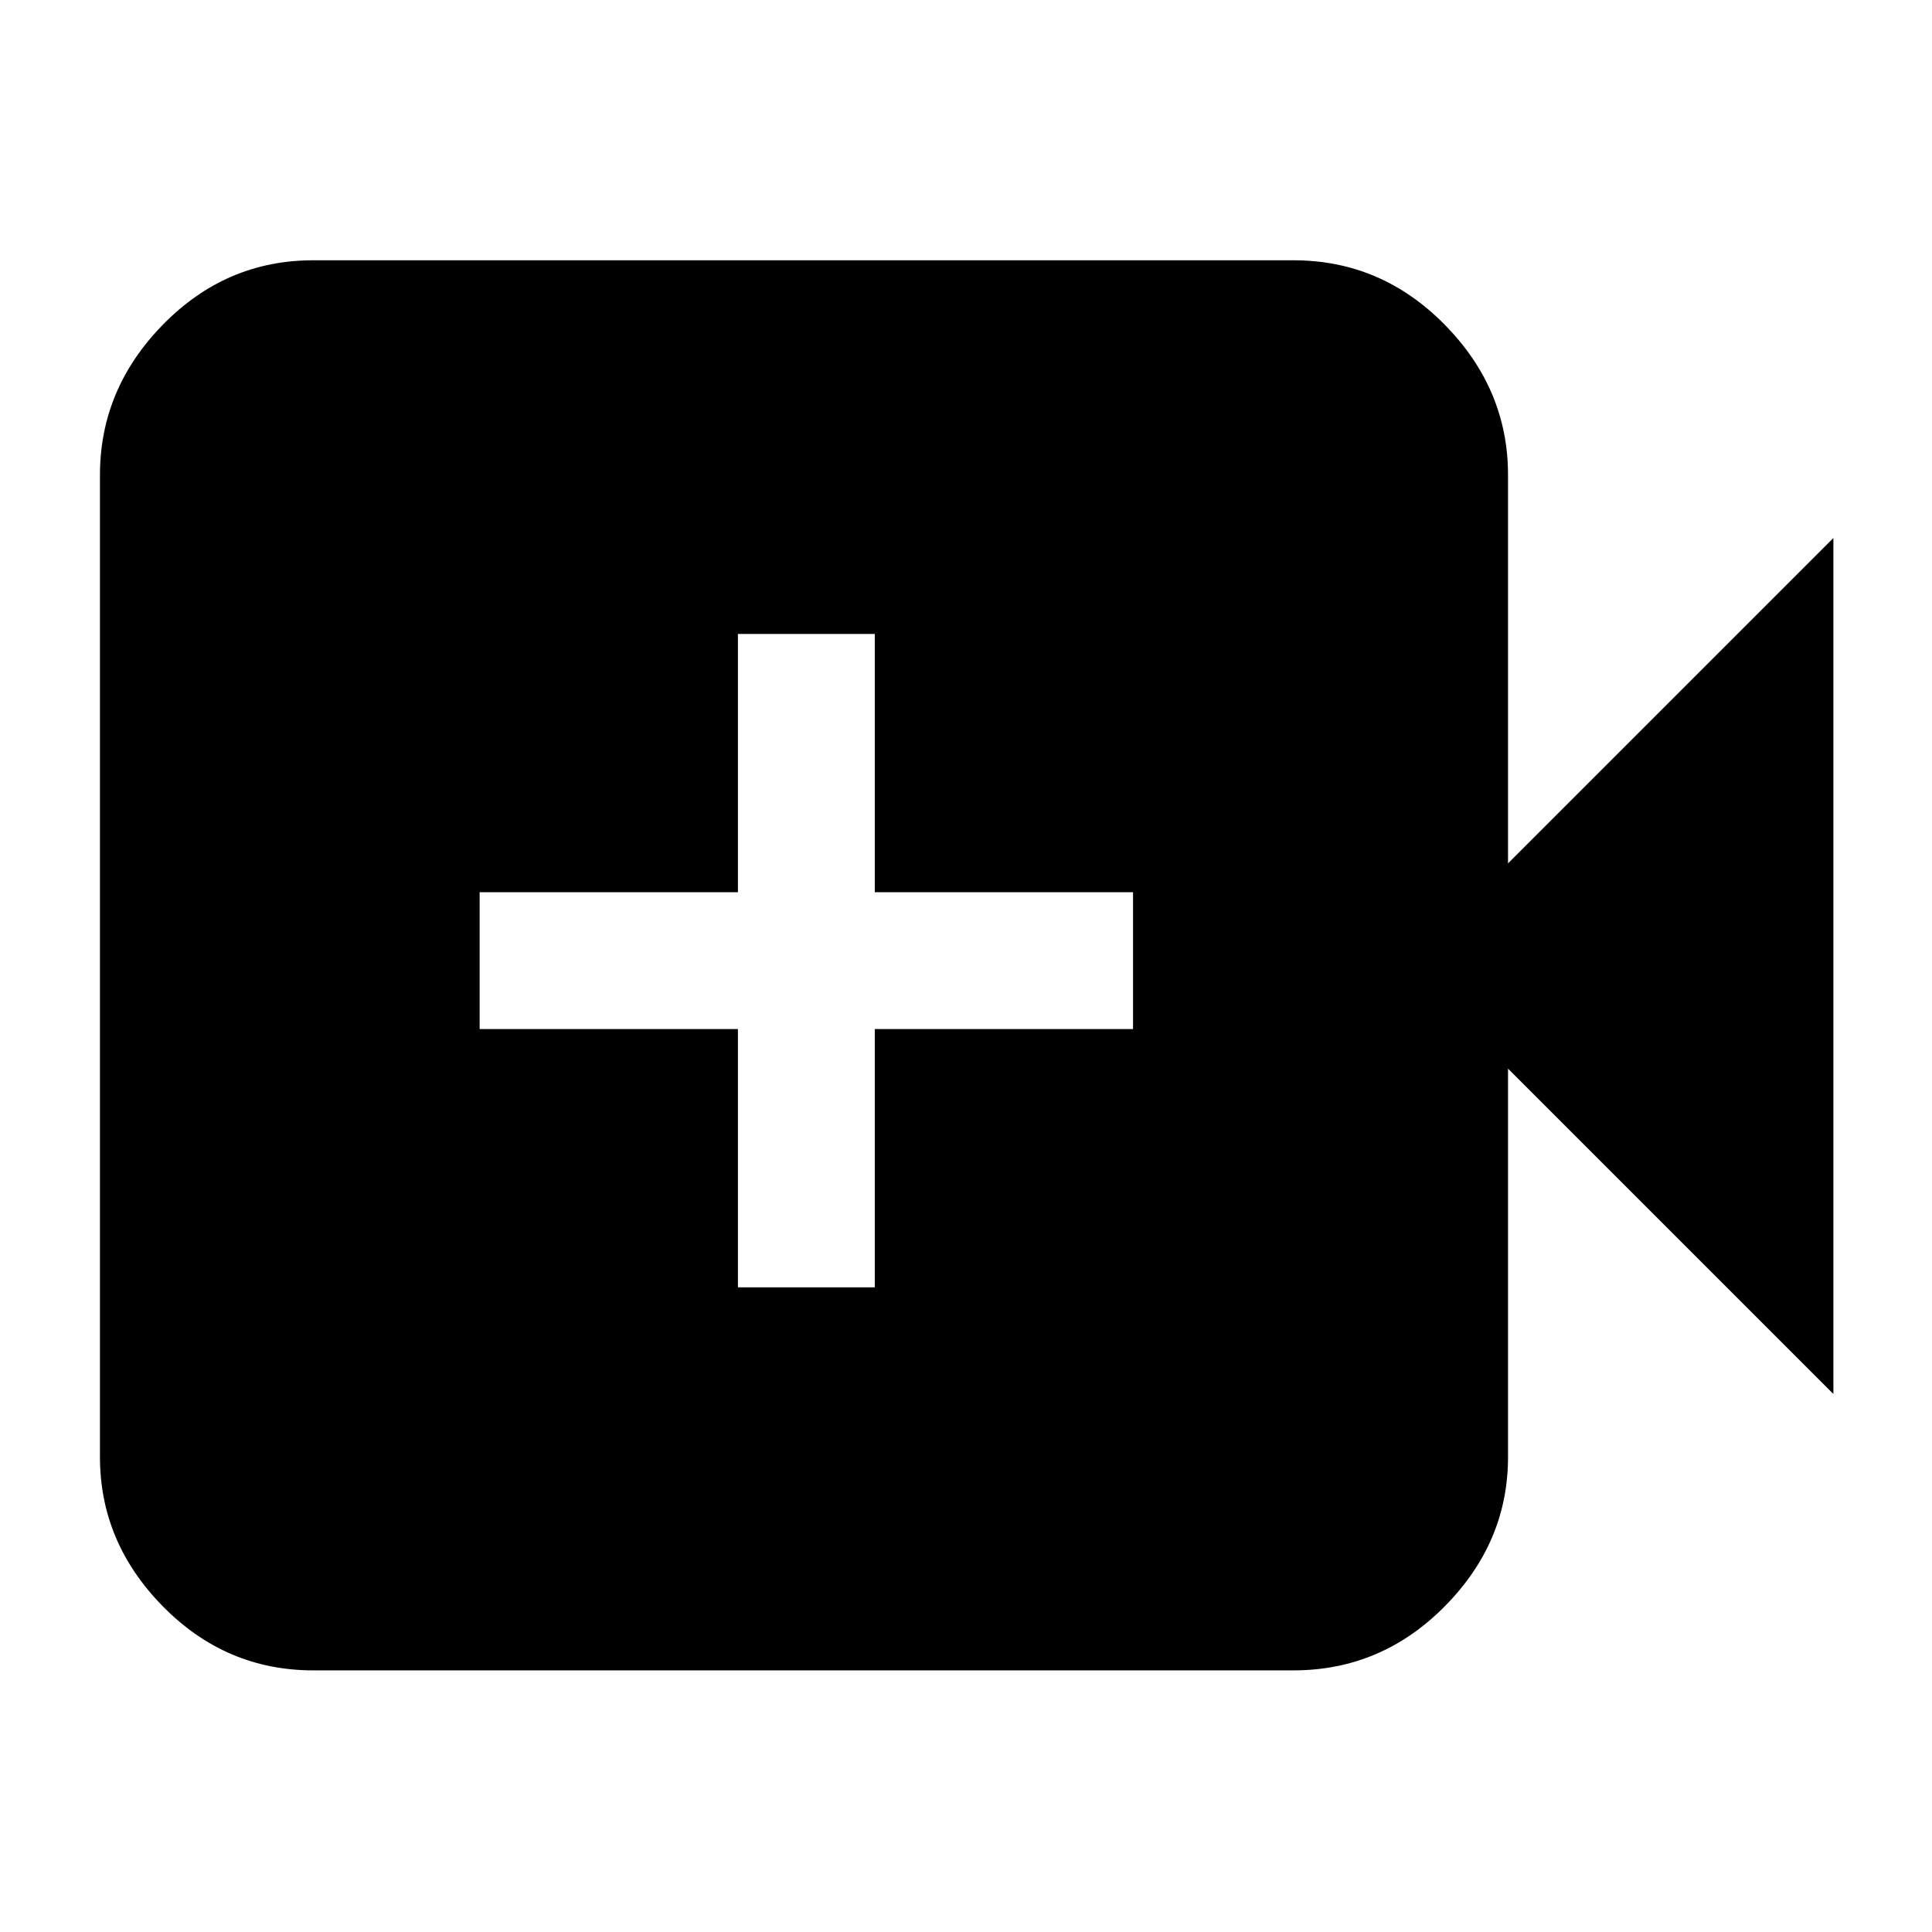 <svg xmlns="http://www.w3.org/2000/svg" height="40" viewBox="0 -960 960 960" width="40"><path d="M366.67-320.33h68v-128.34H563v-68H434.67V-645h-68v128.33H238.33v68h128.34v128.34ZM155.67-130q-43.43 0-74.72-31.79Q49.67-193.57 49.67-236v-488q0-42.7 31.28-74.68 31.29-31.99 74.72-31.99h487q43.7 0 75.18 31.99 31.48 31.98 31.48 74.68v193L911-692.67v425.34L749.33-429v193q0 42.43-31.48 74.21Q686.37-130 642.67-130h-487Z"/></svg>